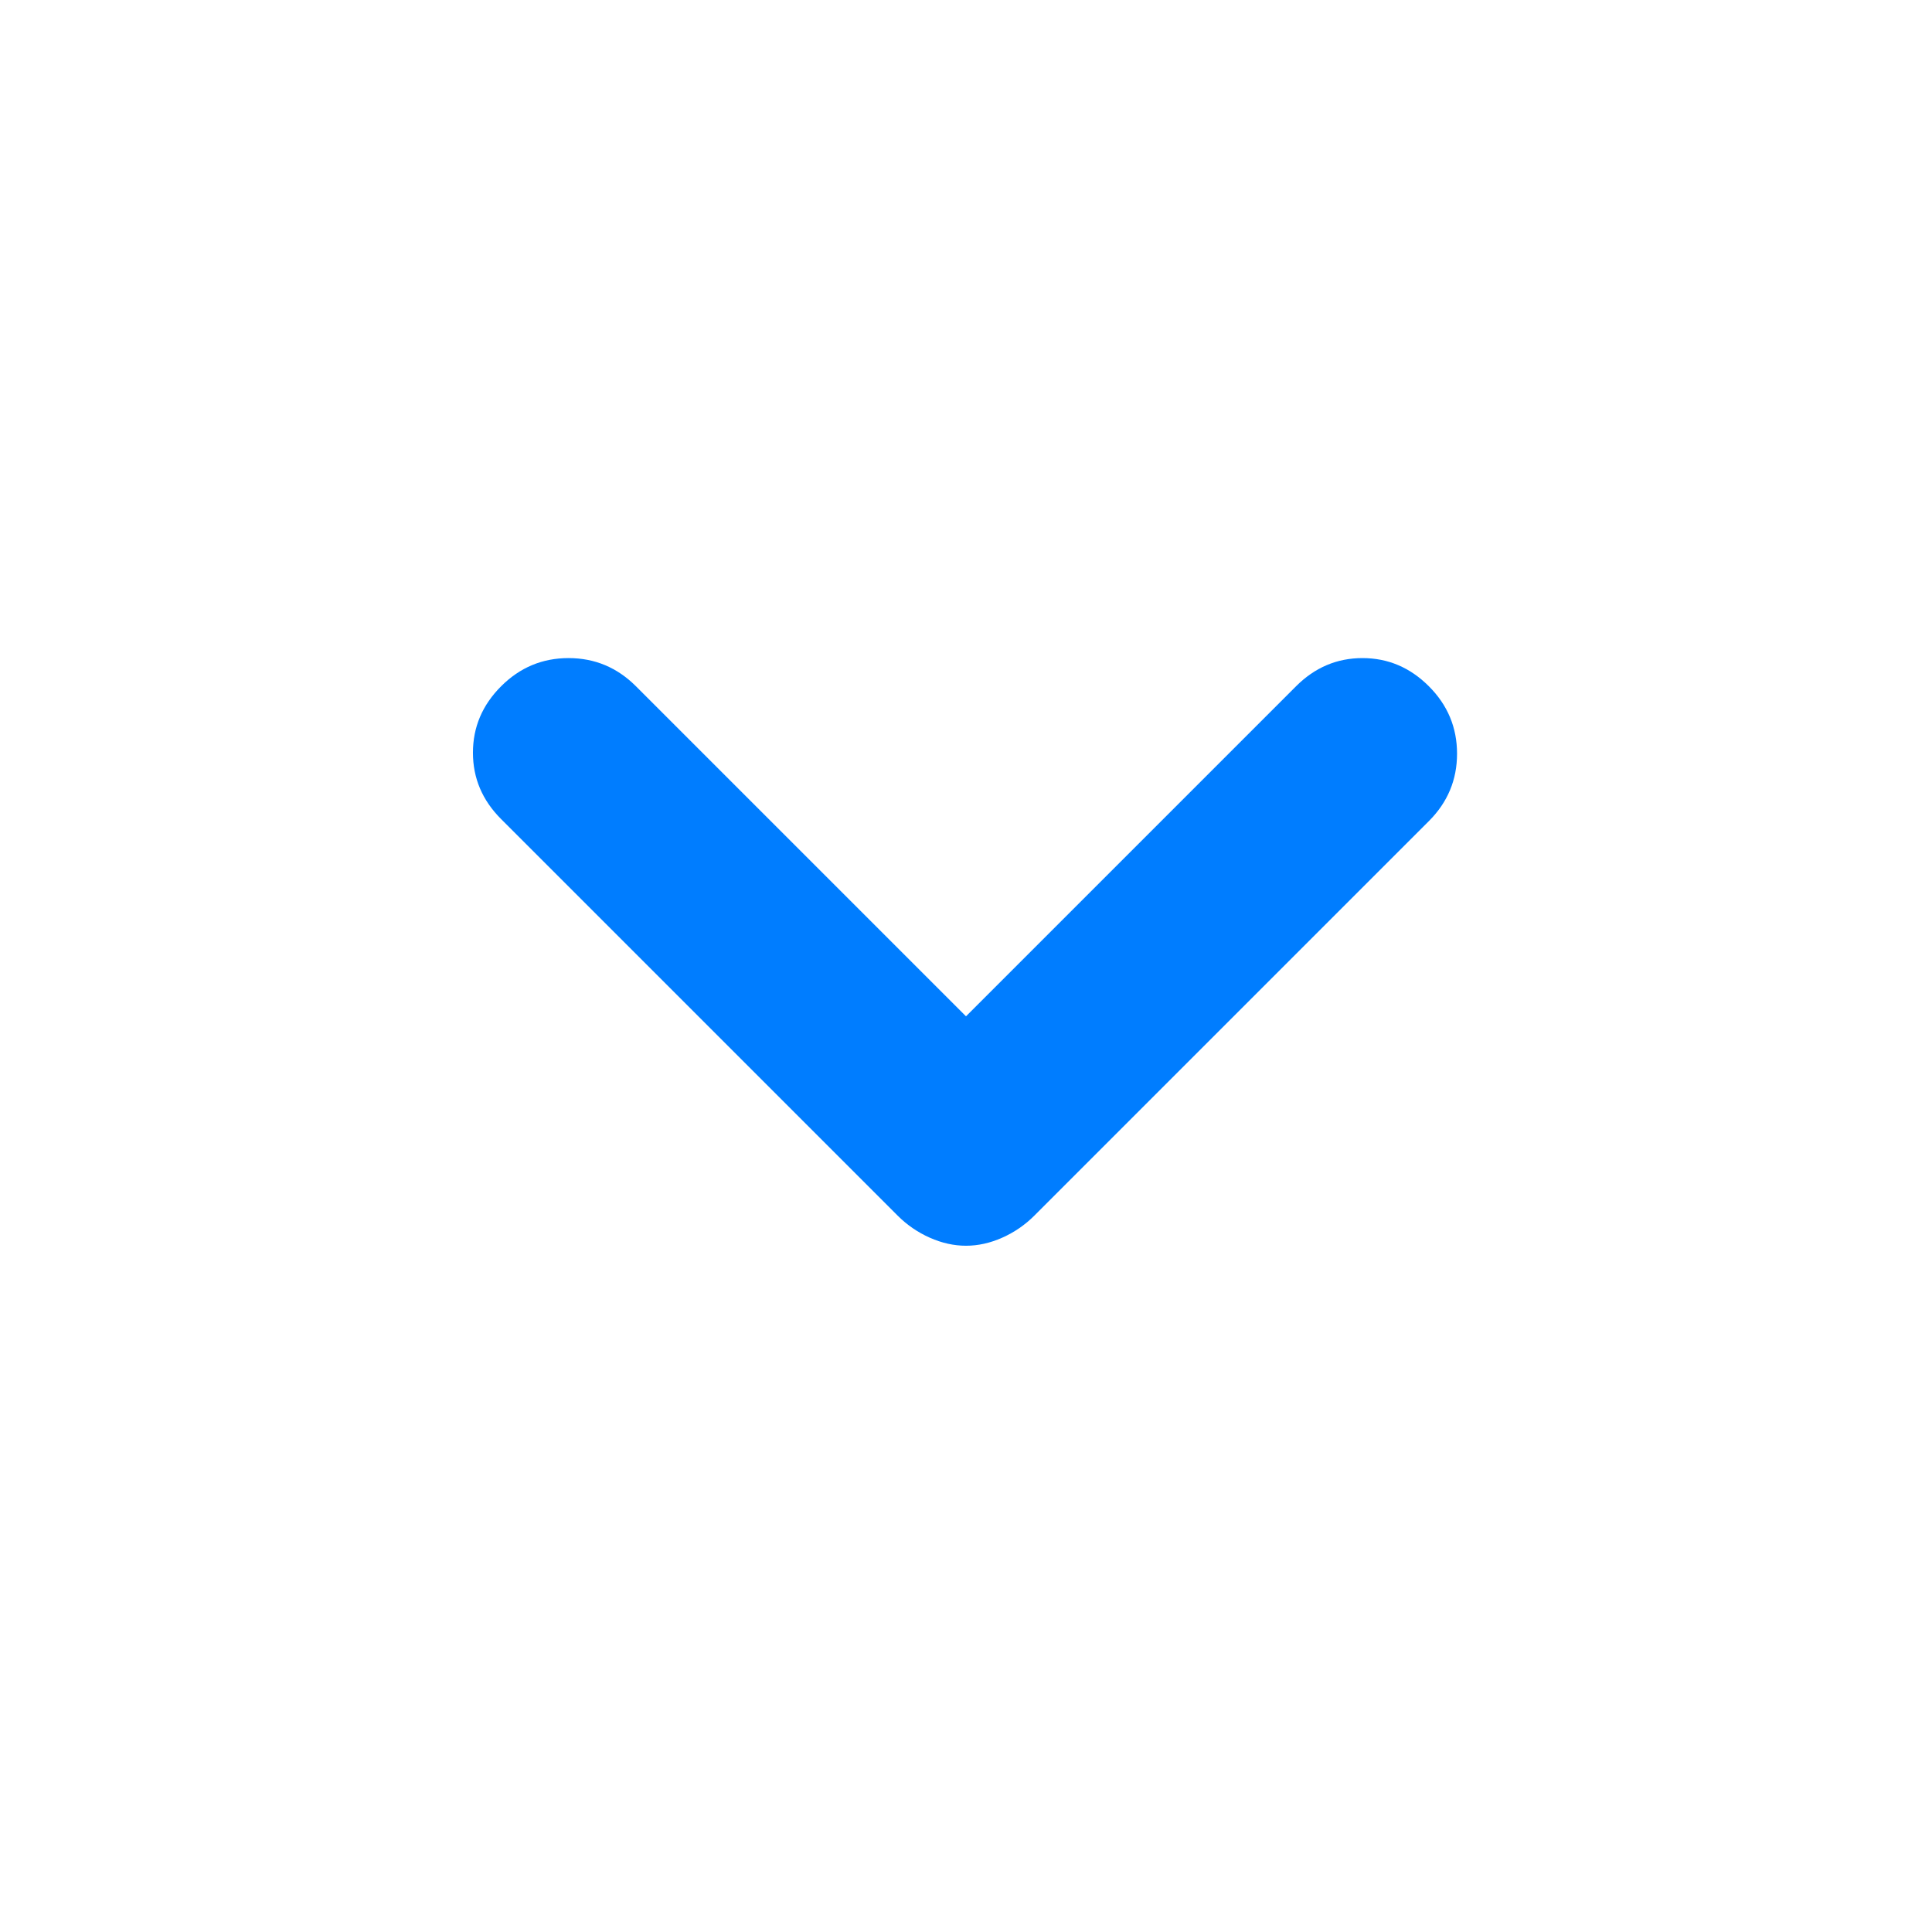 <svg xmlns="http://www.w3.org/2000/svg" height="48" viewBox="0 -960 960 960" width="48"><path fill="rgb(0, 125, 255)" d="M480-341q-9 0-18-4t-16-11L249-553q-14-14-14-33t14-33q14-14 33.5-14t33.5 14l164 164 164-164q14-14 33-14t33 14q14 14 14 33.5T710-552L514-356q-7 7-16 11t-18 4Z"/></svg>